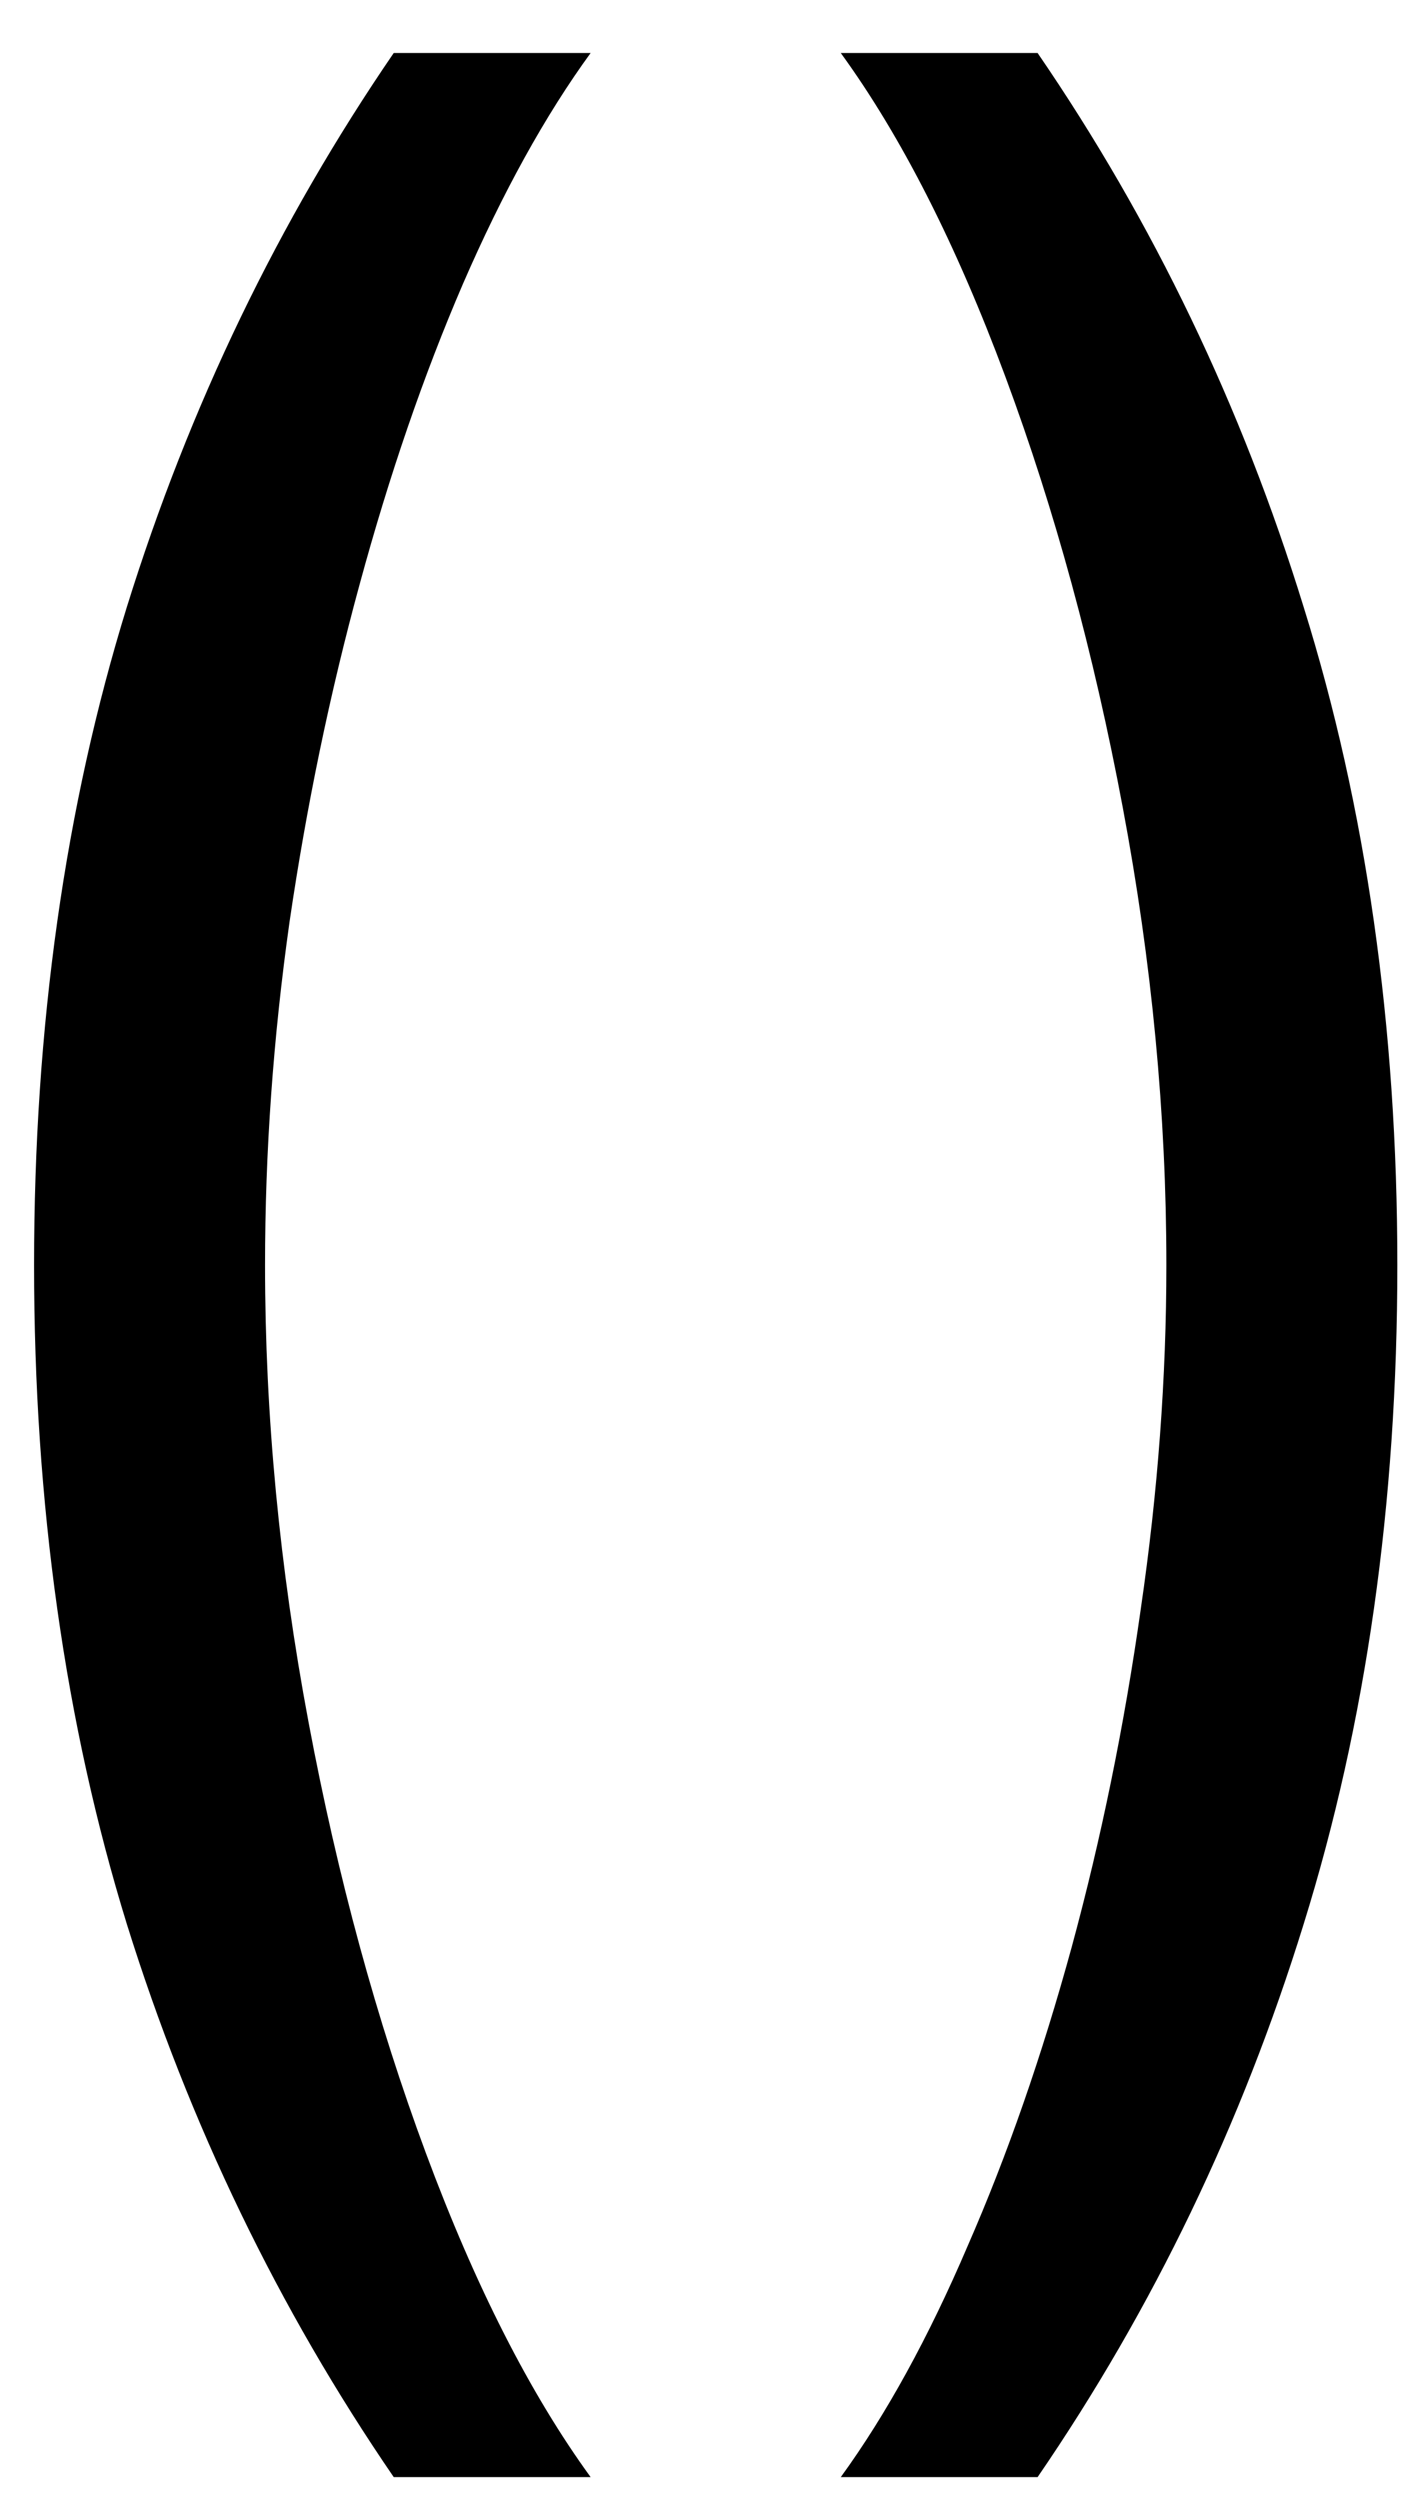 <svg width="17" height="30" viewBox="0 0 17 30" fill="none" xmlns="http://www.w3.org/2000/svg">
<path d="M0.409 15.182C0.409 12.318 0.78 9.686 1.523 7.284C2.273 4.875 3.341 2.659 4.727 0.636H7.091C6.545 1.386 6.034 2.311 5.557 3.409C5.087 4.5 4.674 5.701 4.318 7.011C3.962 8.314 3.682 9.663 3.477 11.057C3.28 12.451 3.182 13.826 3.182 15.182C3.182 16.985 3.356 18.814 3.705 20.671C4.053 22.526 4.523 24.25 5.114 25.841C5.705 27.432 6.364 28.727 7.091 29.727H4.727C3.341 27.704 2.273 25.492 1.523 23.091C0.78 20.682 0.409 18.046 0.409 15.182ZM16.776 15.182C16.776 18.046 16.401 20.682 15.651 23.091C14.908 25.492 13.844 27.704 12.457 29.727H10.094C10.639 28.977 11.147 28.053 11.617 26.954C12.094 25.864 12.51 24.667 12.867 23.364C13.223 22.053 13.499 20.701 13.696 19.307C13.901 17.905 14.003 16.53 14.003 15.182C14.003 13.379 13.829 11.549 13.48 9.693C13.132 7.837 12.662 6.114 12.071 4.523C11.48 2.932 10.821 1.636 10.094 0.636H12.457C13.844 2.659 14.908 4.875 15.651 7.284C16.401 9.686 16.776 12.318 16.776 15.182Z" fill="black"/>
</svg>
